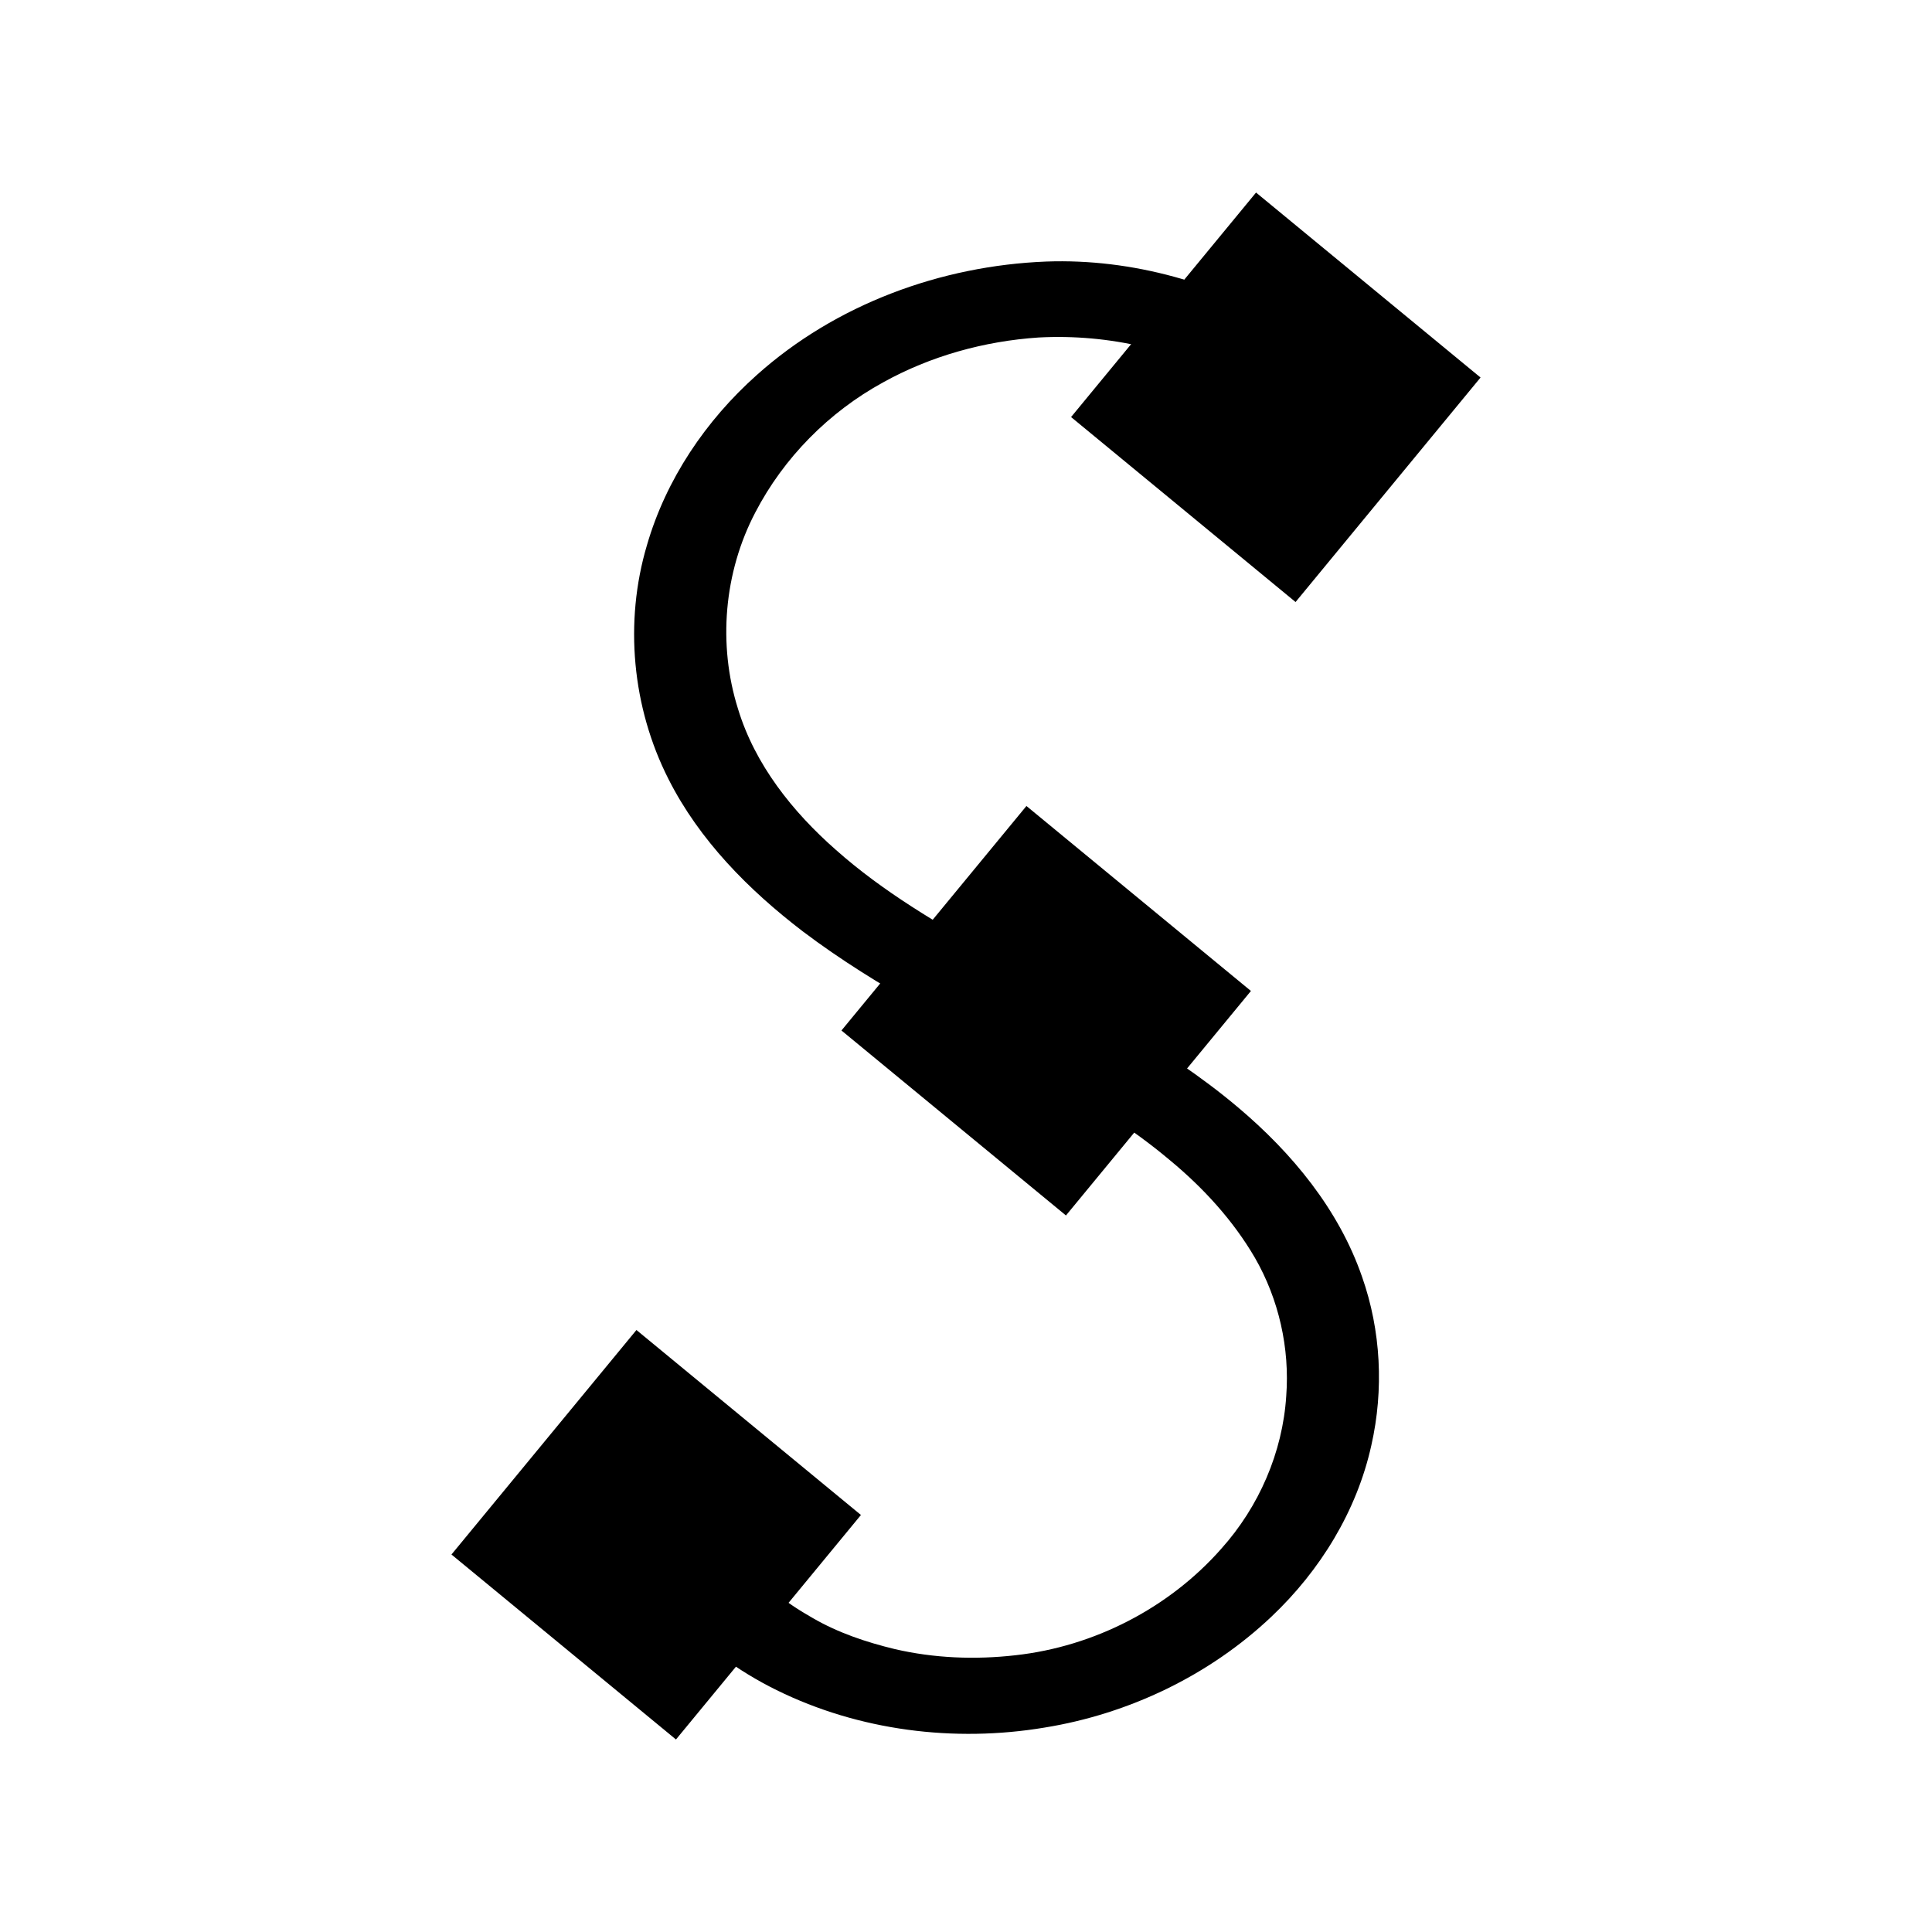 <?xml version="1.0" encoding="UTF-8" standalone="no"?>
<svg
   inkscape:version="1.2-dev (aa02a11, 2021-08-11)"
   sodipodi:docname="stroke-to-path-symbolic.svg"
   viewBox="0 0 16 16"
   height="16"
   width="16"
   id="svg1"
   version="1.1"
   xmlns:inkscape="http://www.inkscape.org/namespaces/inkscape"
   xmlns:sodipodi="http://sodipodi.sourceforge.net/DTD/sodipodi-0.dtd"
   xmlns="http://www.w3.org/2000/svg"
   xmlns:svg="http://www.w3.org/2000/svg"
   xmlns:rdf="http://www.w3.org/1999/02/22-rdf-syntax-ns#"
   xmlns:cc="http://creativecommons.org/ns#"
   xmlns:dc="http://purl.org/dc/elements/1.1/">
  <defs
     id="defs4743">
    <inkscape:path-effect
       effect="offset"
       id="path-effect14683"
       is_visible="true"
       lpeversion="1"
       linejoin_type="miter"
       unit="mm"
       offset="-0.044"
       miter_limit="4"
       attempt_force_join="false"
       update_on_knot_move="true" />
    <inkscape:path-effect
       effect="offset"
       id="path-effect6389"
       is_visible="true"
       lpeversion="1"
       linejoin_type="miter"
       unit="mm"
       offset="0.017"
       miter_limit="4"
       attempt_force_join="false"
       update_on_knot_move="true" />
    <inkscape:path-effect
       effect="offset"
       id="path-effect5314"
       is_visible="true"
       lpeversion="1"
       linejoin_type="miter"
       unit="mm"
       offset="0.025"
       miter_limit="4"
       attempt_force_join="false"
       update_on_knot_move="true" />
    <inkscape:path-effect
       effect="spiro"
       id="path-effect2063"
       is_visible="true"
       lpeversion="1" />
    <inkscape:path-effect
       effect="spiro"
       id="path-effect17485"
       is_visible="true"
       lpeversion="1" />
    <inkscape:path-effect
       effect="bspline"
       id="path-effect14453"
       is_visible="true"
       lpeversion="1"
       weight="33.333"
       steps="2"
       helper_size="0"
       apply_no_weight="true"
       apply_with_weight="true"
       only_selected="false" />
    <inkscape:path-effect
       effect="bspline"
       id="path-effect13179"
       is_visible="true"
       lpeversion="1"
       weight="33.333"
       steps="2"
       helper_size="0"
       apply_no_weight="true"
       apply_with_weight="true"
       only_selected="false" />
    <inkscape:path-effect
       effect="offset"
       id="path-effect20562"
       is_visible="true"
       lpeversion="1"
       linejoin_type="miter"
       unit="mm"
       offset="0.028"
       miter_limit="4"
       attempt_force_join="false"
       update_on_knot_move="true" />
  </defs>
  <style
     id="s0">
.success { fill:#009909; }
.warning { fill:#FF1990; }
.warning { fill:#00AAFF; }
</style>
  <style
     id="s2">
@import '../../highlights.css';
</style>
  <sodipodi:namedview
     inkscape:document-rotation="0"
     inkscape:current-layer="svg1"
     inkscape:window-maximized="1"
     inkscape:window-y="-9"
     inkscape:window-x="-9"
     inkscape:window-height="1013"
     inkscape:window-width="1920"
     inkscape:cy="-19.022119"
     inkscape:cx="38.829132"
     inkscape:zoom="10.829498"
     showgrid="false"
     id="namedview"
     guidetolerance="10"
     gridtolerance="10"
     objecttolerance="10"
     pagecolor="#f8f8f8"
     bordercolor="#c8c8c8"
     borderopacity="1"
     inkscape:pageshadow="0"
     inkscape:pageopacity="0"
     inkscape:pagecheckerboard="0"
     inkscape:snap-global="false">
    <inkscape:grid
       id="grid"
       type="xygrid"
       spacingx="0.667"
       spacingy="0.667" />
  </sodipodi:namedview>
  <style
     id="s0-67">
   .success { fill: #009909; }
   .warning { fill: #FF1990; }
   .warning   { fill: #00AAFF; }
  </style>
  <style
     id="s2-5"> 
     @import '../../highlights.css'; 
  </style>
  <style
     id="s0-61">
   .success { fill: #009909; }
   .warning { fill: #FF1990; }
   .warning   { fill: #00AAFF; }
  </style>
  <style
     id="s2-8"> 
     @import '../../highlights.css'; 
  </style>
  <style
     id="s0-6">
   .success { fill: #009909; }
   .warning { fill: #FF1990; }
   .warning   { fill: #00AAFF; }
  </style>
  <style
     id="s2-7"> 
     @import '../../highlights.css'; 
  </style>
  <style
     id="s0-62">
   .success { fill: #009909; }
   .warning { fill: #FF1990; }
   .warning   { fill: #00AAFF; }
  </style>
  <style
     id="s2-9"> 
     @import '../../highlights.css'; 
  </style>
  <style
     id="s0-0">
   .success { fill: #009909; }
   .warning { fill: #FF1990; }
   .warning   { fill: #00AAFF; }
  </style>
  <style
     id="s2-93"> 
     @import '../../highlights.css'; 
  </style>
  <style
     id="s0-6-6">
   .success { fill: #009909; }
   .warning { fill: #FF1990; }
   .warning   { fill: #00AAFF; }
  </style>
  <style
     id="s2-2"> 
     @import '../../highlights.css'; 
  </style>
  <g
     id="g2796"
     transform="matrix(0,-1.617,1,0,3.607,5.111)"
     style="display:none;stroke-width:0.786">
    <g
       id="g4329"
       style="display:inline">
      <g
         id="g16449"
         transform="matrix(0,1.617,-0.619,0,13.421,-12.157)"
         style="stroke-width:0.786">
        <path
           style="fill:#000000;fill-opacity:1;stroke-width:0.524"
           d="M 12.023,5.337 H 11.149 9.792 8.919 V 4.203 h 0.873 1.357 0.873 z"
           id="path8976"
           inkscape:connector-curvature="0"
           sodipodi:nodetypes="ccccccccc" />
      </g>
      <path
         style="fill:#000000;fill-opacity:1;stroke-width:0.524"
         d="M 12.023,5.337 H 11.149 9.792 8.919 V 4.203 h 0.873 1.357 0.873 z"
         id="path2794"
         inkscape:connector-curvature="0"
         sodipodi:nodetypes="ccccccccc" />
    </g>
  </g>
  <path
     style="color:#000000;fill:#000000;fill-rule:evenodd;stroke-width:1;-inkscape-stroke:none"
     d="M 8.665,2.166 C 7.792,2.2 6.921,2.52 6.267,3.106 5.845,3.482 5.516,3.969 5.358,4.514 5.168,5.152 5.235,5.859 5.536,6.452 5.792,6.959 6.201,7.371 6.648,7.713 7.273,8.186 7.98,8.53 8.659,8.917 9.017,9.123 9.37,9.34 9.687,9.607 c 0.276,0.228 0.525,0.499 0.706,0.81 0.198,0.344 0.289,0.749 0.259,1.145 -0.03,0.466 -0.226,0.916 -0.537,1.263 -0.433,0.492 -1.054,0.811 -1.705,0.883 -0.333,0.038 -0.673,0.025 -1,-0.051 C 7.174,13.6 6.941,13.522 6.731,13.4 6.277,13.145 5.899,12.742 5.707,12.255 c -0.237,0.067 -0.474,0.133 -0.711,0.2 0.259,0.673 0.792,1.225 1.436,1.542 0.682,0.336 1.471,0.435 2.219,0.31 0.698,-0.113 1.365,-0.432 1.879,-0.919 0.403,-0.381 0.707,-0.875 0.827,-1.419 0.104,-0.46 0.08,-0.949 -0.077,-1.395 C 11.087,10.016 10.7,9.548 10.253,9.171 9.641,8.654 8.917,8.296 8.221,7.906 7.767,7.65 7.312,7.385 6.921,7.037 6.564,6.723 6.252,6.332 6.112,5.871 5.944,5.338 5.995,4.74 6.255,4.244 6.49,3.791 6.865,3.412 7.313,3.167 7.707,2.948 8.152,2.825 8.601,2.795 9.185,2.764 9.782,2.9 10.284,3.204 10.424,3.04 10.564,2.875 10.704,2.711 10.093,2.346 9.379,2.14 8.665,2.166 Z"
     id="path1816-3" />
  <style
     id="s0-5">
   .success { fill: #009909; }
   .warning { fill: #FF1990; }
   .warning   { fill: #00AAFF; }
  </style>
  <style
     id="s2-3"> 
     @import '../../highlights.css'; 
  </style>
  <style
     id="s0-61-2">
   .success { fill: #009909; }
   .warning { fill: #FF1990; }
   .warning   { fill: #00AAFF; }
  </style>
  <style
     id="s2-8-9"> 
     @import '../../highlights.css'; 
  </style>
  <style
     id="s0-6-1">
   .success { fill: #009909; }
   .warning { fill: #FF1990; }
   .warning   { fill: #00AAFF; }
  </style>
  <style
     id="s2-7-2"> 
     @import '../../highlights.css'; 
  </style>
  <style
     id="s0-62-7">
   .success { fill: #009909; }
   .warning { fill: #FF1990; }
   .warning   { fill: #00AAFF; }
  </style>
  <style
     id="s2-9-0"> 
     @import '../../highlights.css'; 
  </style>
  <style
     id="s0-0-9">
   .success { fill: #009909; }
   .warning { fill: #FF1990; }
   .warning   { fill: #00AAFF; }
  </style>
  <style
     id="s2-93-3"> 
     @import '../../highlights.css'; 
  </style>
  <style
     id="s0-6-6-6">
   .success { fill: #009909; }
   .warning { fill: #FF1990; }
   .warning   { fill: #00AAFF; }
  </style>
  <style
     id="s2-2-0"> 
     @import '../../highlights.css'; 
  </style>
  <style
     id="s0-1">
.success { fill:#009909; }
.warning { fill:#FF1990; }
.warning { fill:#00AAFF; }
</style>
  <style
     id="s2-87">
@import '../../highlights.css';
</style>
  <style
     id="s0-67-0">
   .success { fill: #009909; }
   .warning { fill: #FF1990; }
   .warning   { fill: #00AAFF; }
  </style>
  <style
     id="s2-5-2"> 
     @import '../../highlights.css'; 
  </style>
  <style
     id="s0-61-3">
   .success { fill: #009909; }
   .warning { fill: #FF1990; }
   .warning   { fill: #00AAFF; }
  </style>
  <style
     id="s2-8-7"> 
     @import '../../highlights.css'; 
  </style>
  <style
     id="s0-6-5">
   .success { fill: #009909; }
   .warning { fill: #FF1990; }
   .warning   { fill: #00AAFF; }
  </style>
  <style
     id="s2-7-9"> 
     @import '../../highlights.css'; 
  </style>
  <style
     id="s0-62-2">
   .success { fill: #009909; }
   .warning { fill: #FF1990; }
   .warning   { fill: #00AAFF; }
  </style>
  <style
     id="s2-9-2"> 
     @import '../../highlights.css'; 
  </style>
  <style
     id="s0-0-8">
   .success { fill: #009909; }
   .warning { fill: #FF1990; }
   .warning   { fill: #00AAFF; }
  </style>
  <style
     id="s2-93-9"> 
     @import '../../highlights.css'; 
  </style>
  <style
     id="s0-6-6-7">
   .success { fill: #009909; }
   .warning { fill: #FF1990; }
   .warning   { fill: #00AAFF; }
  </style>
  <style
     id="s2-2-3"> 
     @import '../../highlights.css'; 
  </style>
  <style
     id="s0-5-1">
   .success { fill: #009909; }
   .warning { fill: #FF1990; }
   .warning   { fill: #00AAFF; }
  </style>
  <style
     id="s2-3-9"> 
     @import '../../highlights.css'; 
  </style>
  <style
     id="s0-61-2-4">
   .success { fill: #009909; }
   .warning { fill: #FF1990; }
   .warning   { fill: #00AAFF; }
  </style>
  <style
     id="s2-8-9-7"> 
     @import '../../highlights.css'; 
  </style>
  <style
     id="s0-6-1-8">
   .success { fill: #009909; }
   .warning { fill: #FF1990; }
   .warning   { fill: #00AAFF; }
  </style>
  <style
     id="s2-7-2-4"> 
     @import '../../highlights.css'; 
  </style>
  <style
     id="s0-62-7-5">
   .success { fill: #009909; }
   .warning { fill: #FF1990; }
   .warning   { fill: #00AAFF; }
  </style>
  <style
     id="s2-9-0-0"> 
     @import '../../highlights.css'; 
  </style>
  <style
     id="s0-0-9-3">
   .success { fill: #009909; }
   .warning { fill: #FF1990; }
   .warning   { fill: #00AAFF; }
  </style>
  <style
     id="s2-93-3-6"> 
     @import '../../highlights.css'; 
  </style>
  <style
     id="s0-6-6-6-1">
   .success { fill: #009909; }
   .warning { fill: #FF1990; }
   .warning   { fill: #00AAFF; }
  </style>
  <style
     id="s2-2-0-0"> 
     @import '../../highlights.css'; 
  </style>
  <rect
     style="fill:#000000;fill-opacity:1;stroke:none;stroke-width:0.529;stroke-miterlimit:4;stroke-dasharray:none;stop-color:#000000"
     id="rect22083-6"
     width="2.409"
     height="2.409"
     x="-11.451"
     y="2.975"
     transform="rotate(-140.513)" />
  <rect
     style="fill:#000000;fill-opacity:1;stroke:none;stroke-width:0.529;stroke-miterlimit:4;stroke-dasharray:none;stop-color:#000000"
     id="rect25373"
     width="2.409"
     height="2.409"
     x="-13.481"
     y="-7.558"
     transform="rotate(-140.513)" />
  <rect
     style="fill:#000000;fill-opacity:1;stroke:none;stroke-width:0.529;stroke-miterlimit:4;stroke-dasharray:none;stop-color:#000000"
     id="rect31185"
     width="2.409"
     height="2.409"
     x="-13.214"
     y="-2.155"
     transform="rotate(-140.513)" />
</svg>
